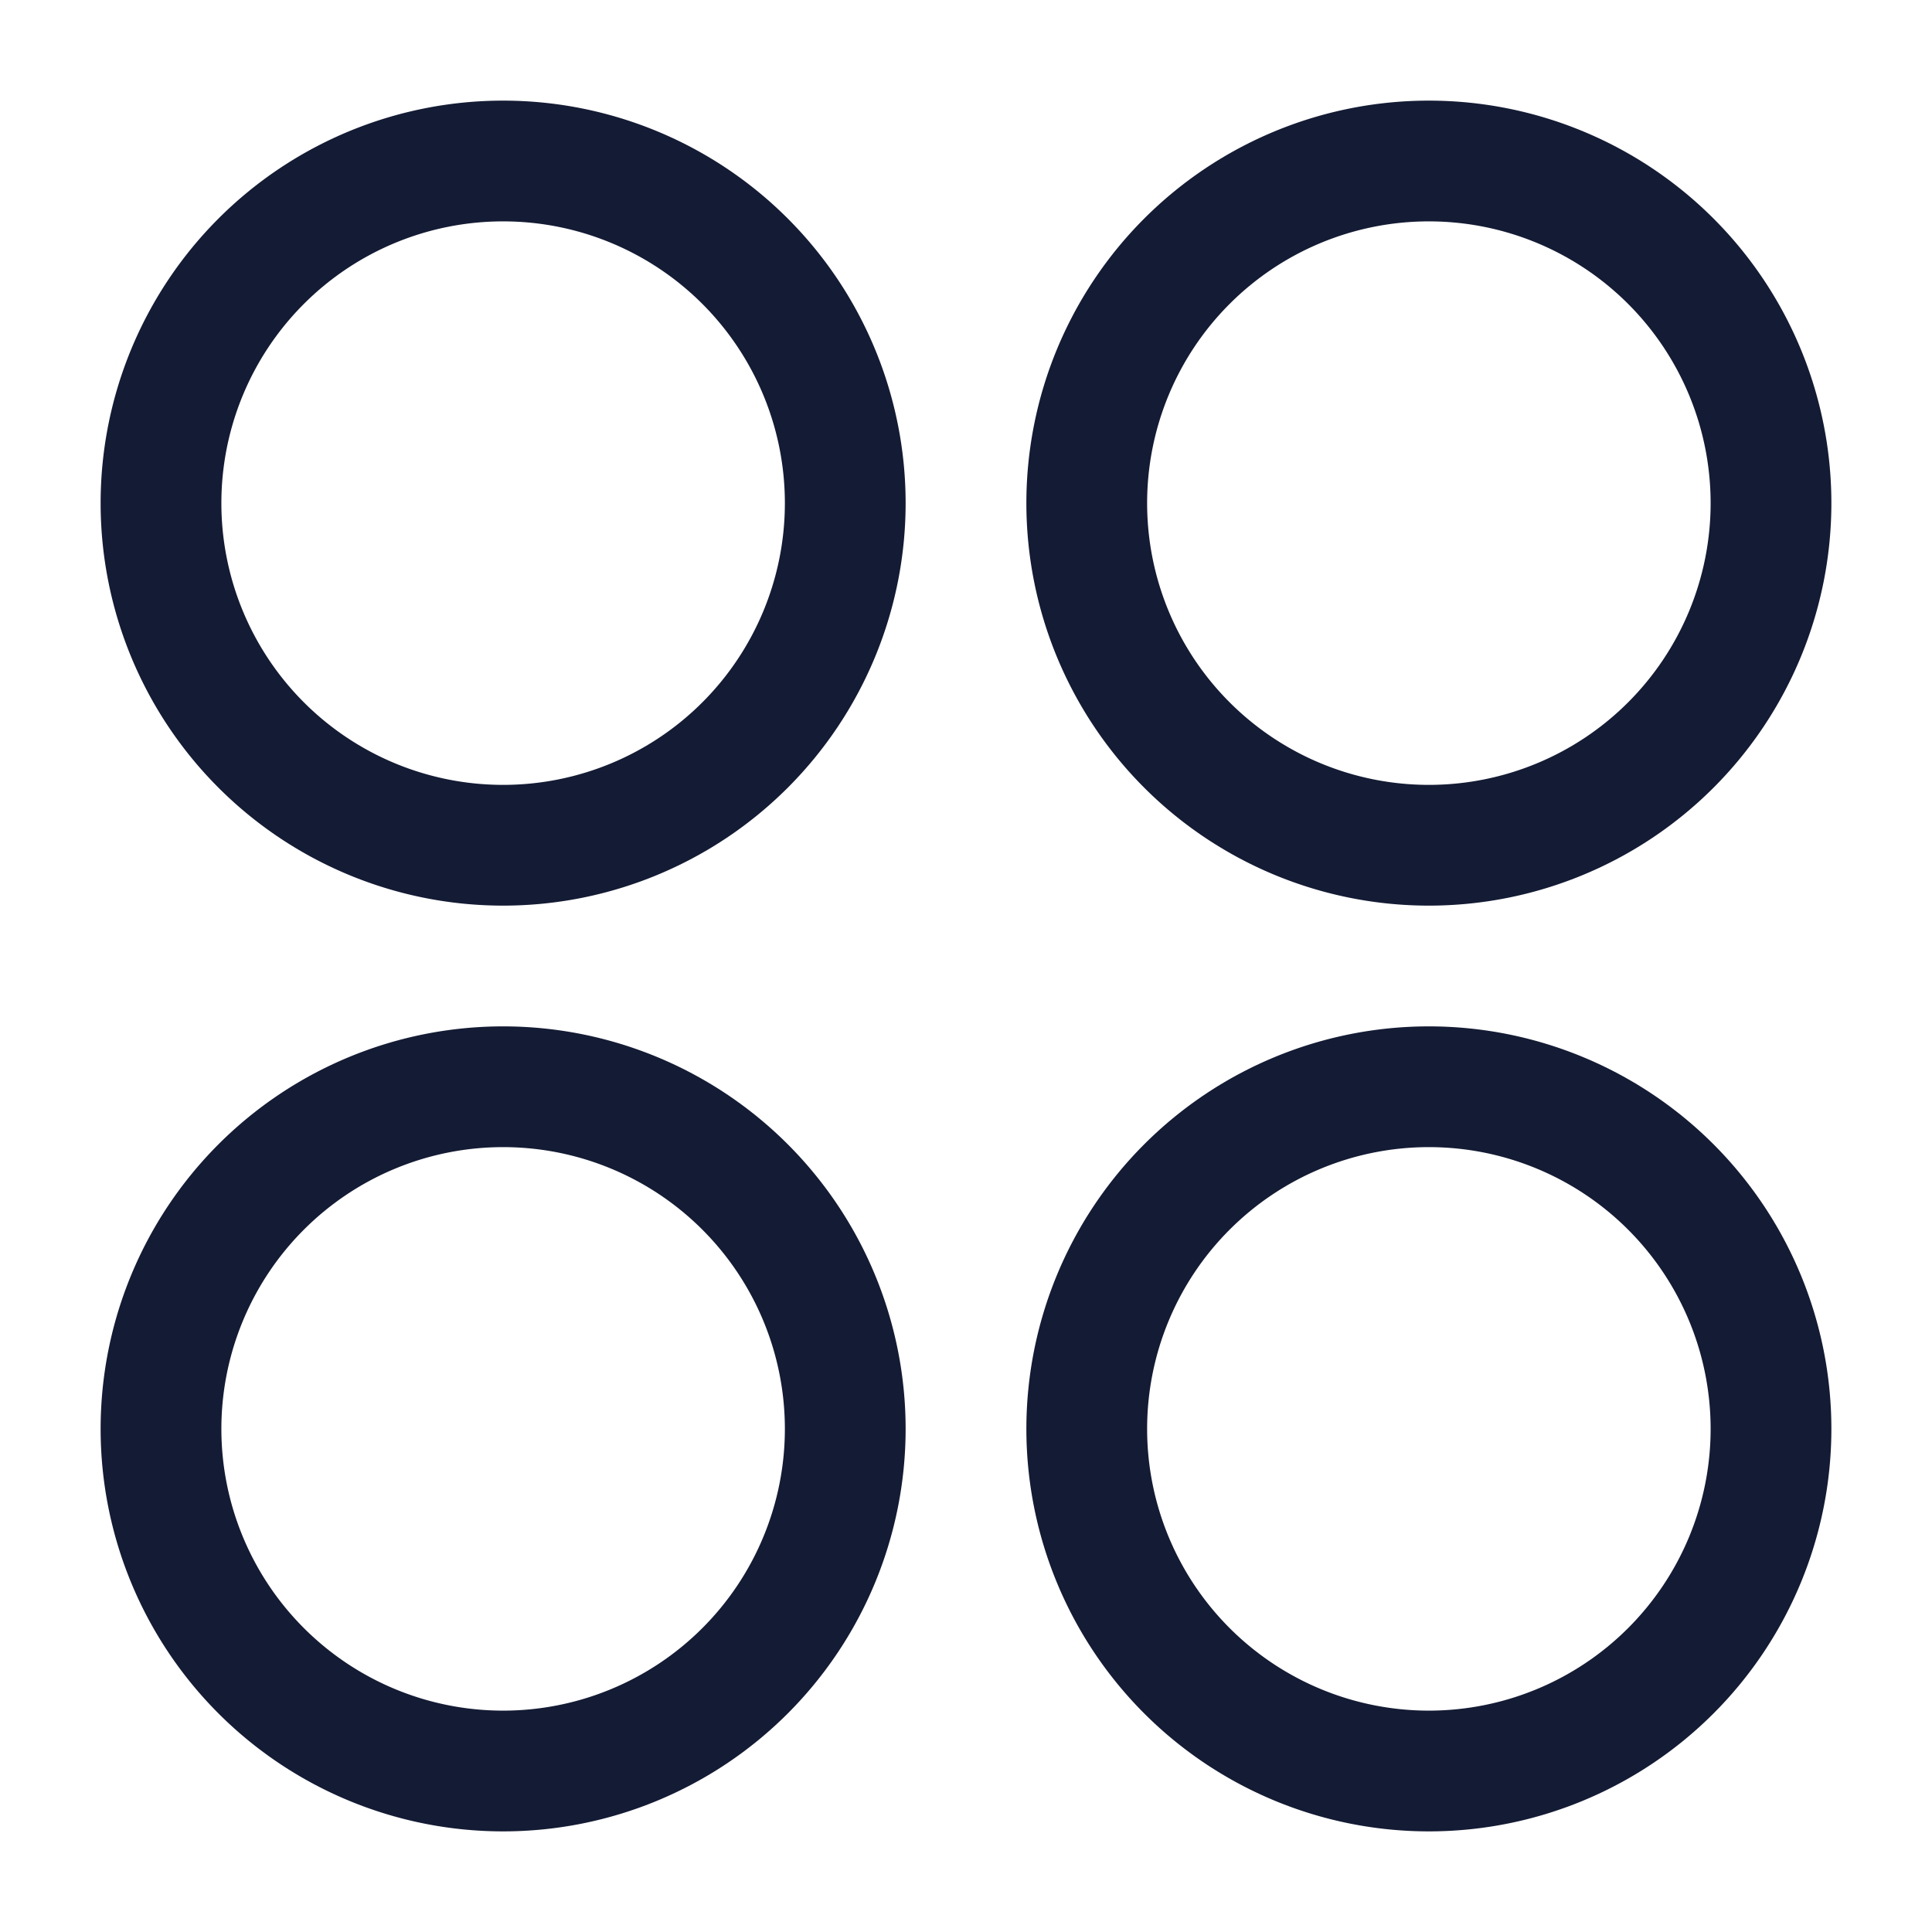 <svg xmlns="http://www.w3.org/2000/svg" width="24" height="24" fill="none"><path fill="#141B34" fill-rule="evenodd" d="M2.75 6.25a3.5 3.5 0 1 1 7 0 3.5 3.5 0 0 1-7 0m3.5-5a5 5 0 1 0 0 10 5 5 0 0 0 0-10m8 5a3.5 3.5 0 1 1 7 0 3.5 3.5 0 0 1-7 0m3.5-5a5 5 0 1 0 0 10 5 5 0 0 0 0-10m0 13a3.5 3.5 0 1 0 0 7 3.5 3.5 0 0 0 0-7m-5 3.5a5 5 0 1 1 10 0 5 5 0 0 1-10 0m-10 0a3.5 3.5 0 1 1 7 0 3.5 3.5 0 0 1-7 0m3.5-5a5 5 0 1 0 0 10 5 5 0 0 0 0-10" clip-rule="evenodd"/></svg>